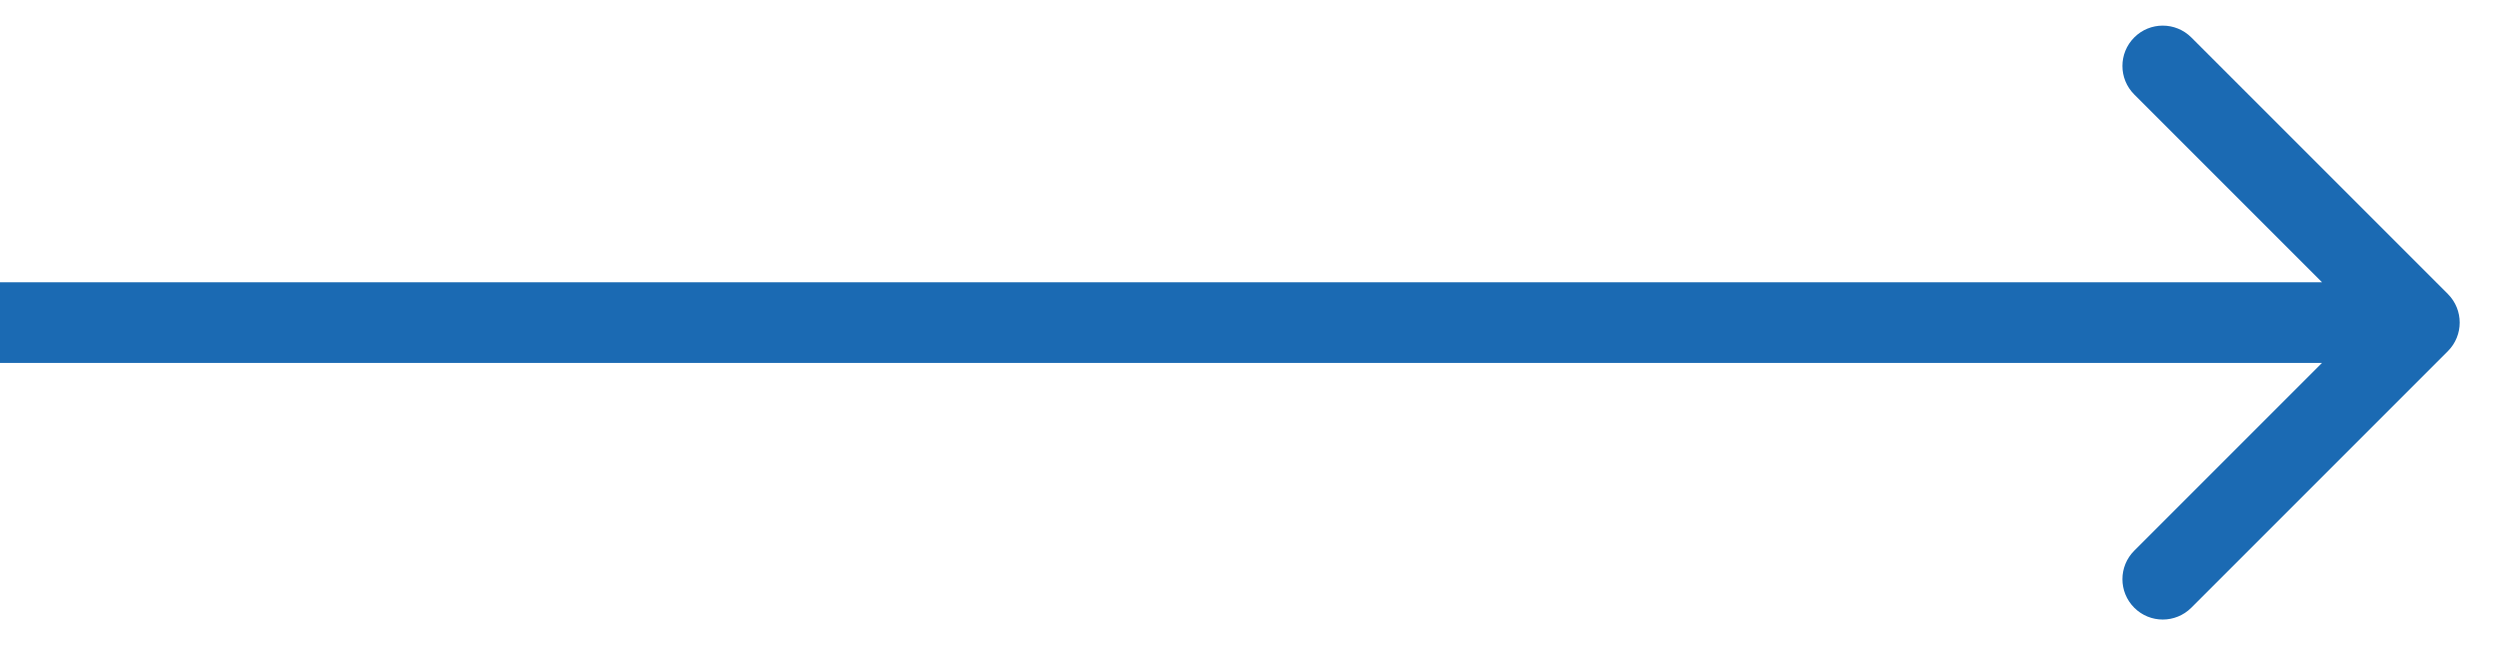 <svg width="31" height="8" viewBox="0 0 31 8" fill="none" xmlns="http://www.w3.org/2000/svg">
<path d="M30.354 4.354C30.549 4.158 30.549 3.842 30.354 3.646L27.172 0.464C26.976 0.269 26.66 0.269 26.465 0.464C26.269 0.66 26.269 0.976 26.465 1.172L29.293 4L26.465 6.828C26.269 7.024 26.269 7.34 26.465 7.536C26.66 7.731 26.976 7.731 27.172 7.536L30.354 4.354ZM0 4.5L30 4.5V3.5L0 3.5L0 4.5Z" fill="#1B6AB3"/>
</svg>
